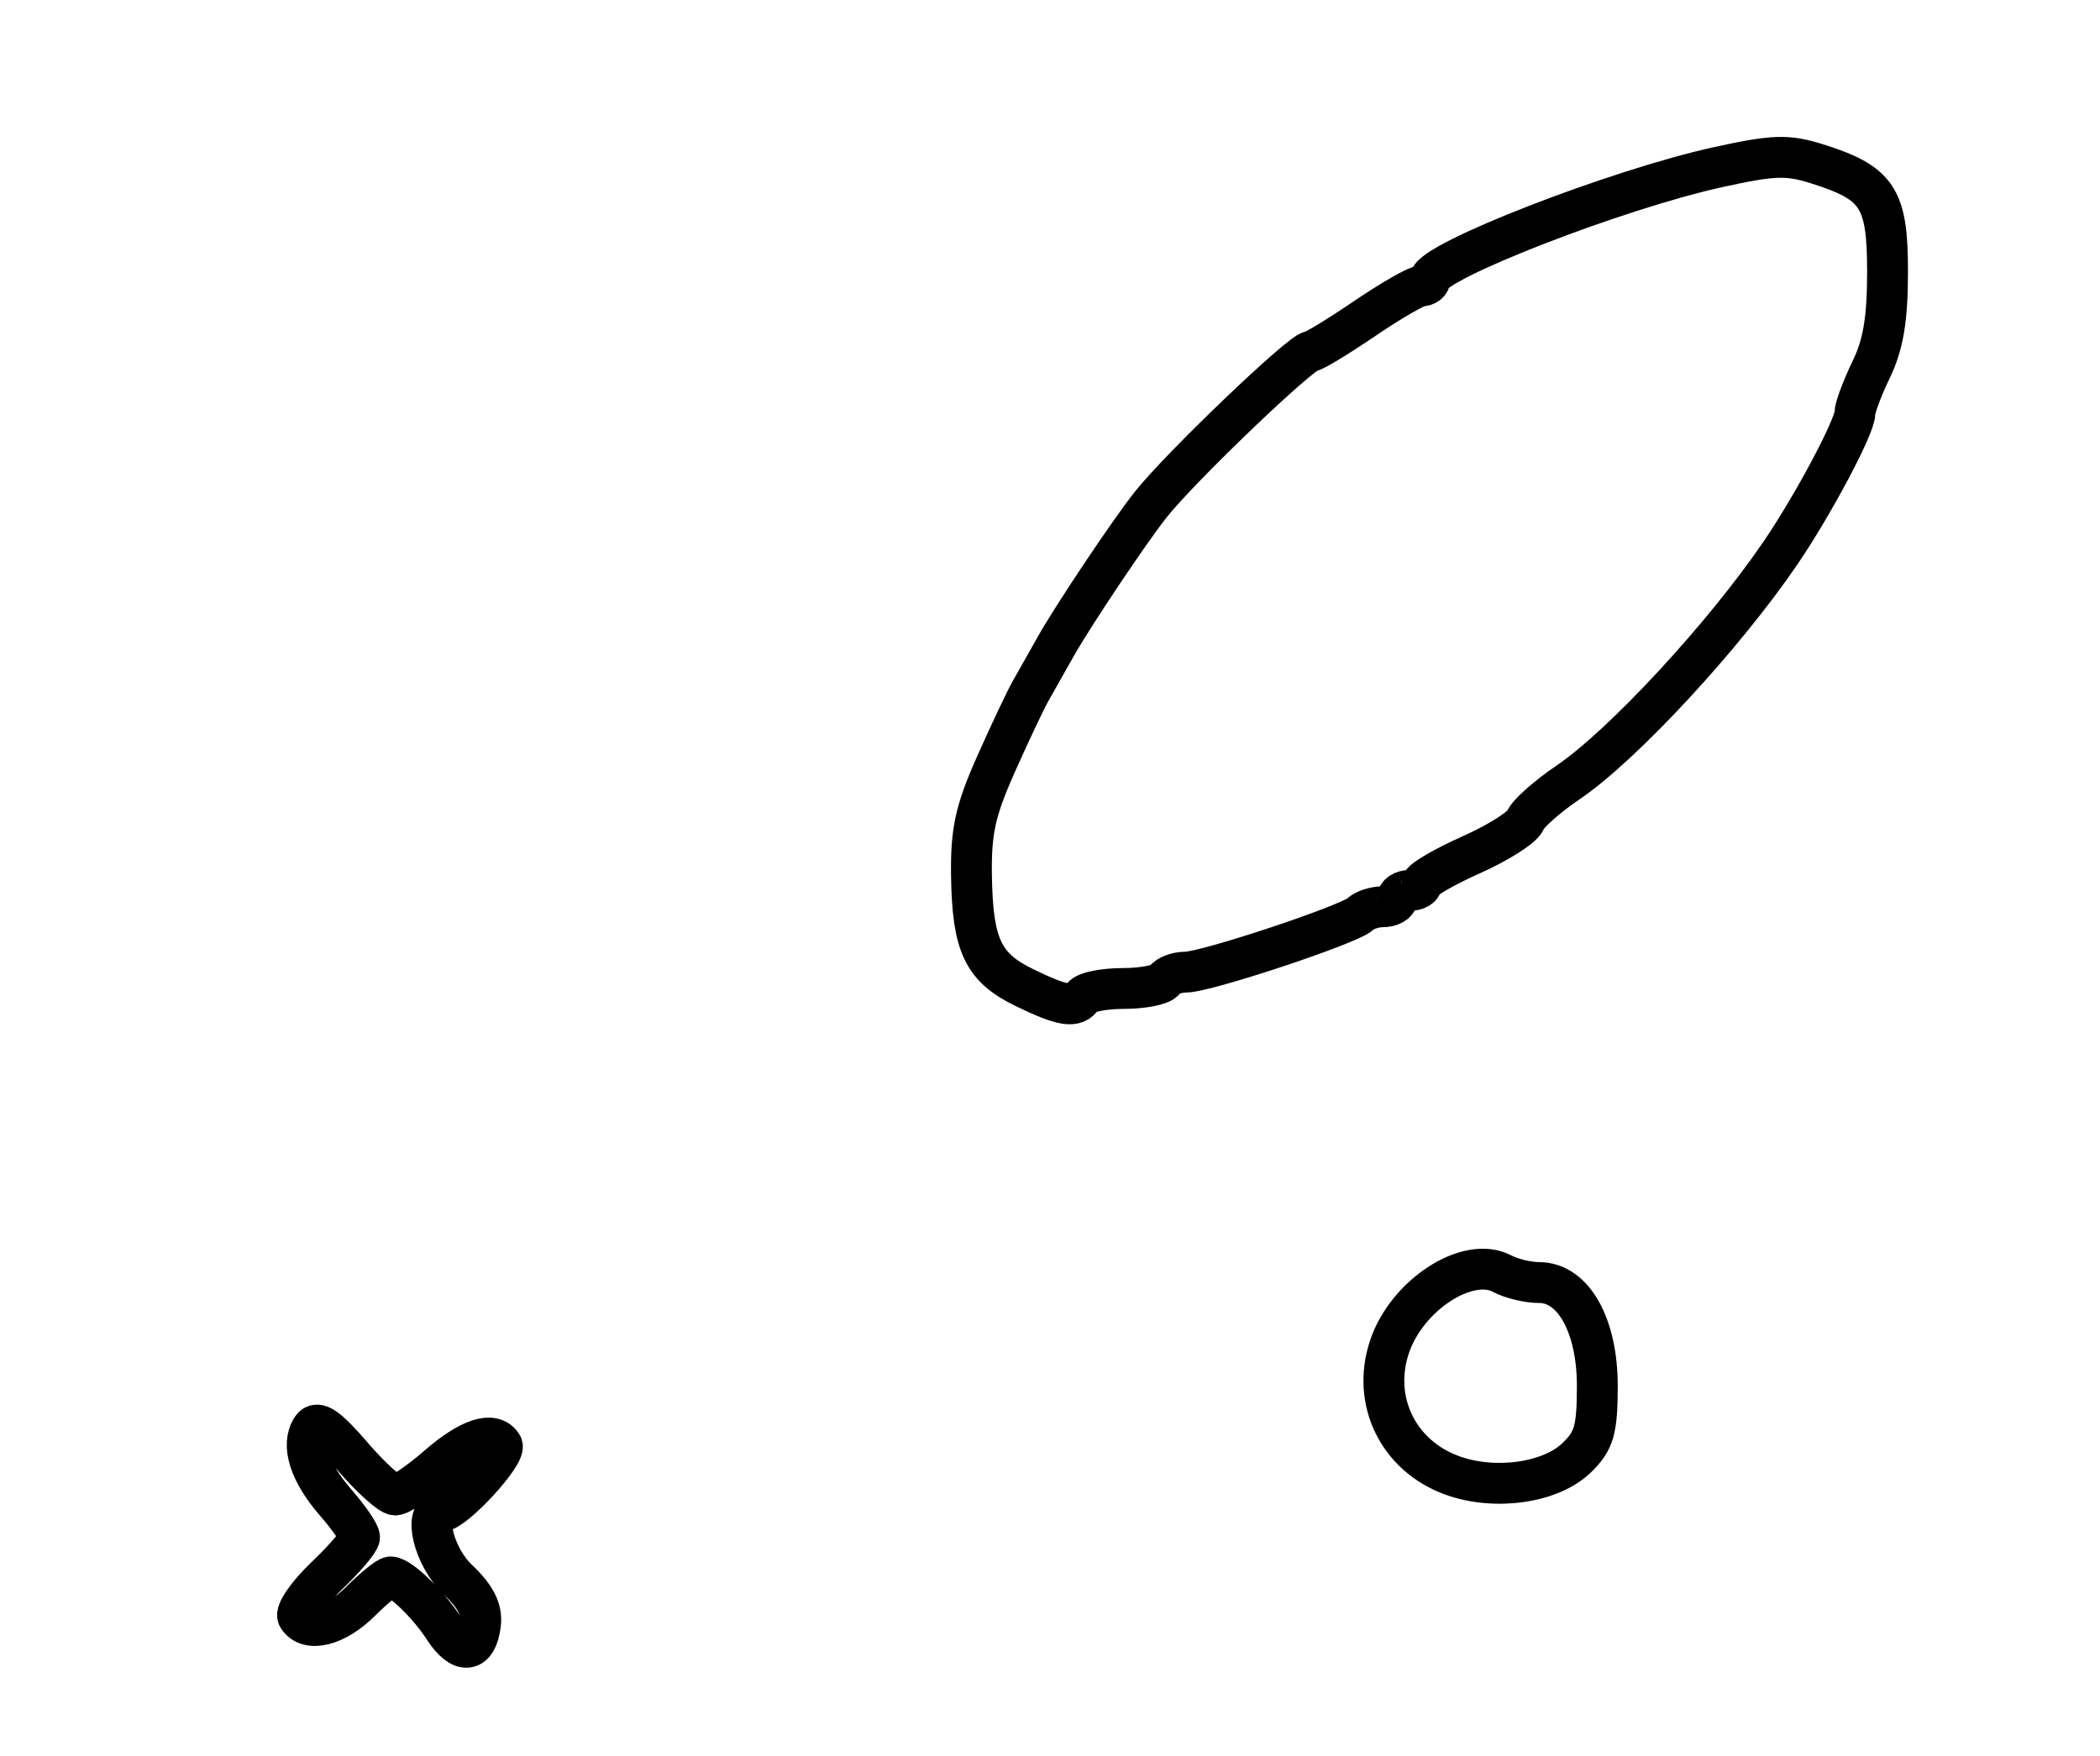 <?xml version="1.0" encoding="utf-8" ?>
<svg xmlns="http://www.w3.org/2000/svg" xmlns:ev="http://www.w3.org/2001/xml-events" xmlns:xlink="http://www.w3.org/1999/xlink" baseProfile="full" height="215" version="1.1" width="257">
  <defs/>
  <path d="M 54.314,199.312 C 52.445,196.413 49.013,193.092 47.827,193.033 C 47.457,193.015 45.804,194.35 44.154,196 C 41.128,199.026 37.672,199.897 36.462,197.938 C 36.101,197.354 37.649,195.122 39.903,192.978 C 42.156,190.834 44,188.673 44,188.176 C 44,187.678 42.684,185.764 41.076,183.922 C 37.891,180.274 36.808,176.875 38.173,174.815 C 38.822,173.835 40.085,174.712 43.126,178.25 C 45.371,180.863 47.729,183 48.365,183 C 49.001,183 51.317,181.434 53.511,179.519 C 57.446,176.086 60.346,175.132 61.445,176.91 C 62.078,177.936 55.593,185 54.018,185 C 51.72,185 53.073,190.575 56.053,193.388 C 58.196,195.411 59.016,197.027 58.803,198.808 C 58.375,202.391 56.44,202.609 54.314,199.312" fill="none" stroke="black" stroke-width="5"/>
  <path d="M 177.678,180.589 C 171.113,178.18 167.855,171.501 170.03,164.91 C 172.129,158.549 179.633,153.663 183.844,155.916 C 184.957,156.512 186.992,157 188.366,157 C 192.564,157 195.504,162.267 195.481,169.746 C 195.465,175.062 195.092,176.355 192.981,178.423 C 189.805,181.535 182.916,182.51 177.678,180.589" fill="none" stroke="black" stroke-width="5"/>
  <path d="M 125.39,120.905 C 120.298,118.433 119.019,115.735 118.891,107.194 C 118.809,101.723 119.361,99.221 121.911,93.5 C 123.627,89.65 125.517,85.651 126.11,84.613 C 126.703,83.575 128.081,81.135 129.173,79.191 C 131.354,75.309 138.355,64.851 140.893,61.684 C 144.656,56.988 159.28,43 160.425,43 C 160.802,43 163.76,41.2 167,39 C 170.24,36.8 173.365,35 173.945,35 C 174.525,35 175,34.637 175,34.193 C 175,32.068 197.828,23.184 210.326,20.445 C 217.044,18.973 218.744,18.916 222.326,20.04 C 229.801,22.386 231,24.209 231,33.223 C 231,39.05 230.48,42.173 229,45.236 C 227.9,47.513 227,49.92 227,50.586 C 227,52.231 221.873,61.861 217.88,67.717 C 210.918,77.927 198.543,91.289 191.87,95.8 C 189.324,97.522 186.98,99.609 186.662,100.438 C 186.344,101.268 183.365,103.16 180.042,104.642 C 176.719,106.125 174,107.712 174,108.169 C 174,108.626 173.325,109 172.5,109 C 171.675,109 171,109.45 171,110 C 171,110.55 170.19,111 169.2,111 C 168.21,111 166.972,111.412 166.45,111.915 C 165.148,113.17 147.593,119 145.118,119 C 144.018,119 142.84,119.45 142.5,120 C 142.16,120.55 139.91,121 137.5,121 C 135.09,121 132.84,121.45 132.5,122 C 131.623,123.42 130.081,123.182 125.39,120.905" fill="none" stroke="black" stroke-width="5"/>
</svg>
